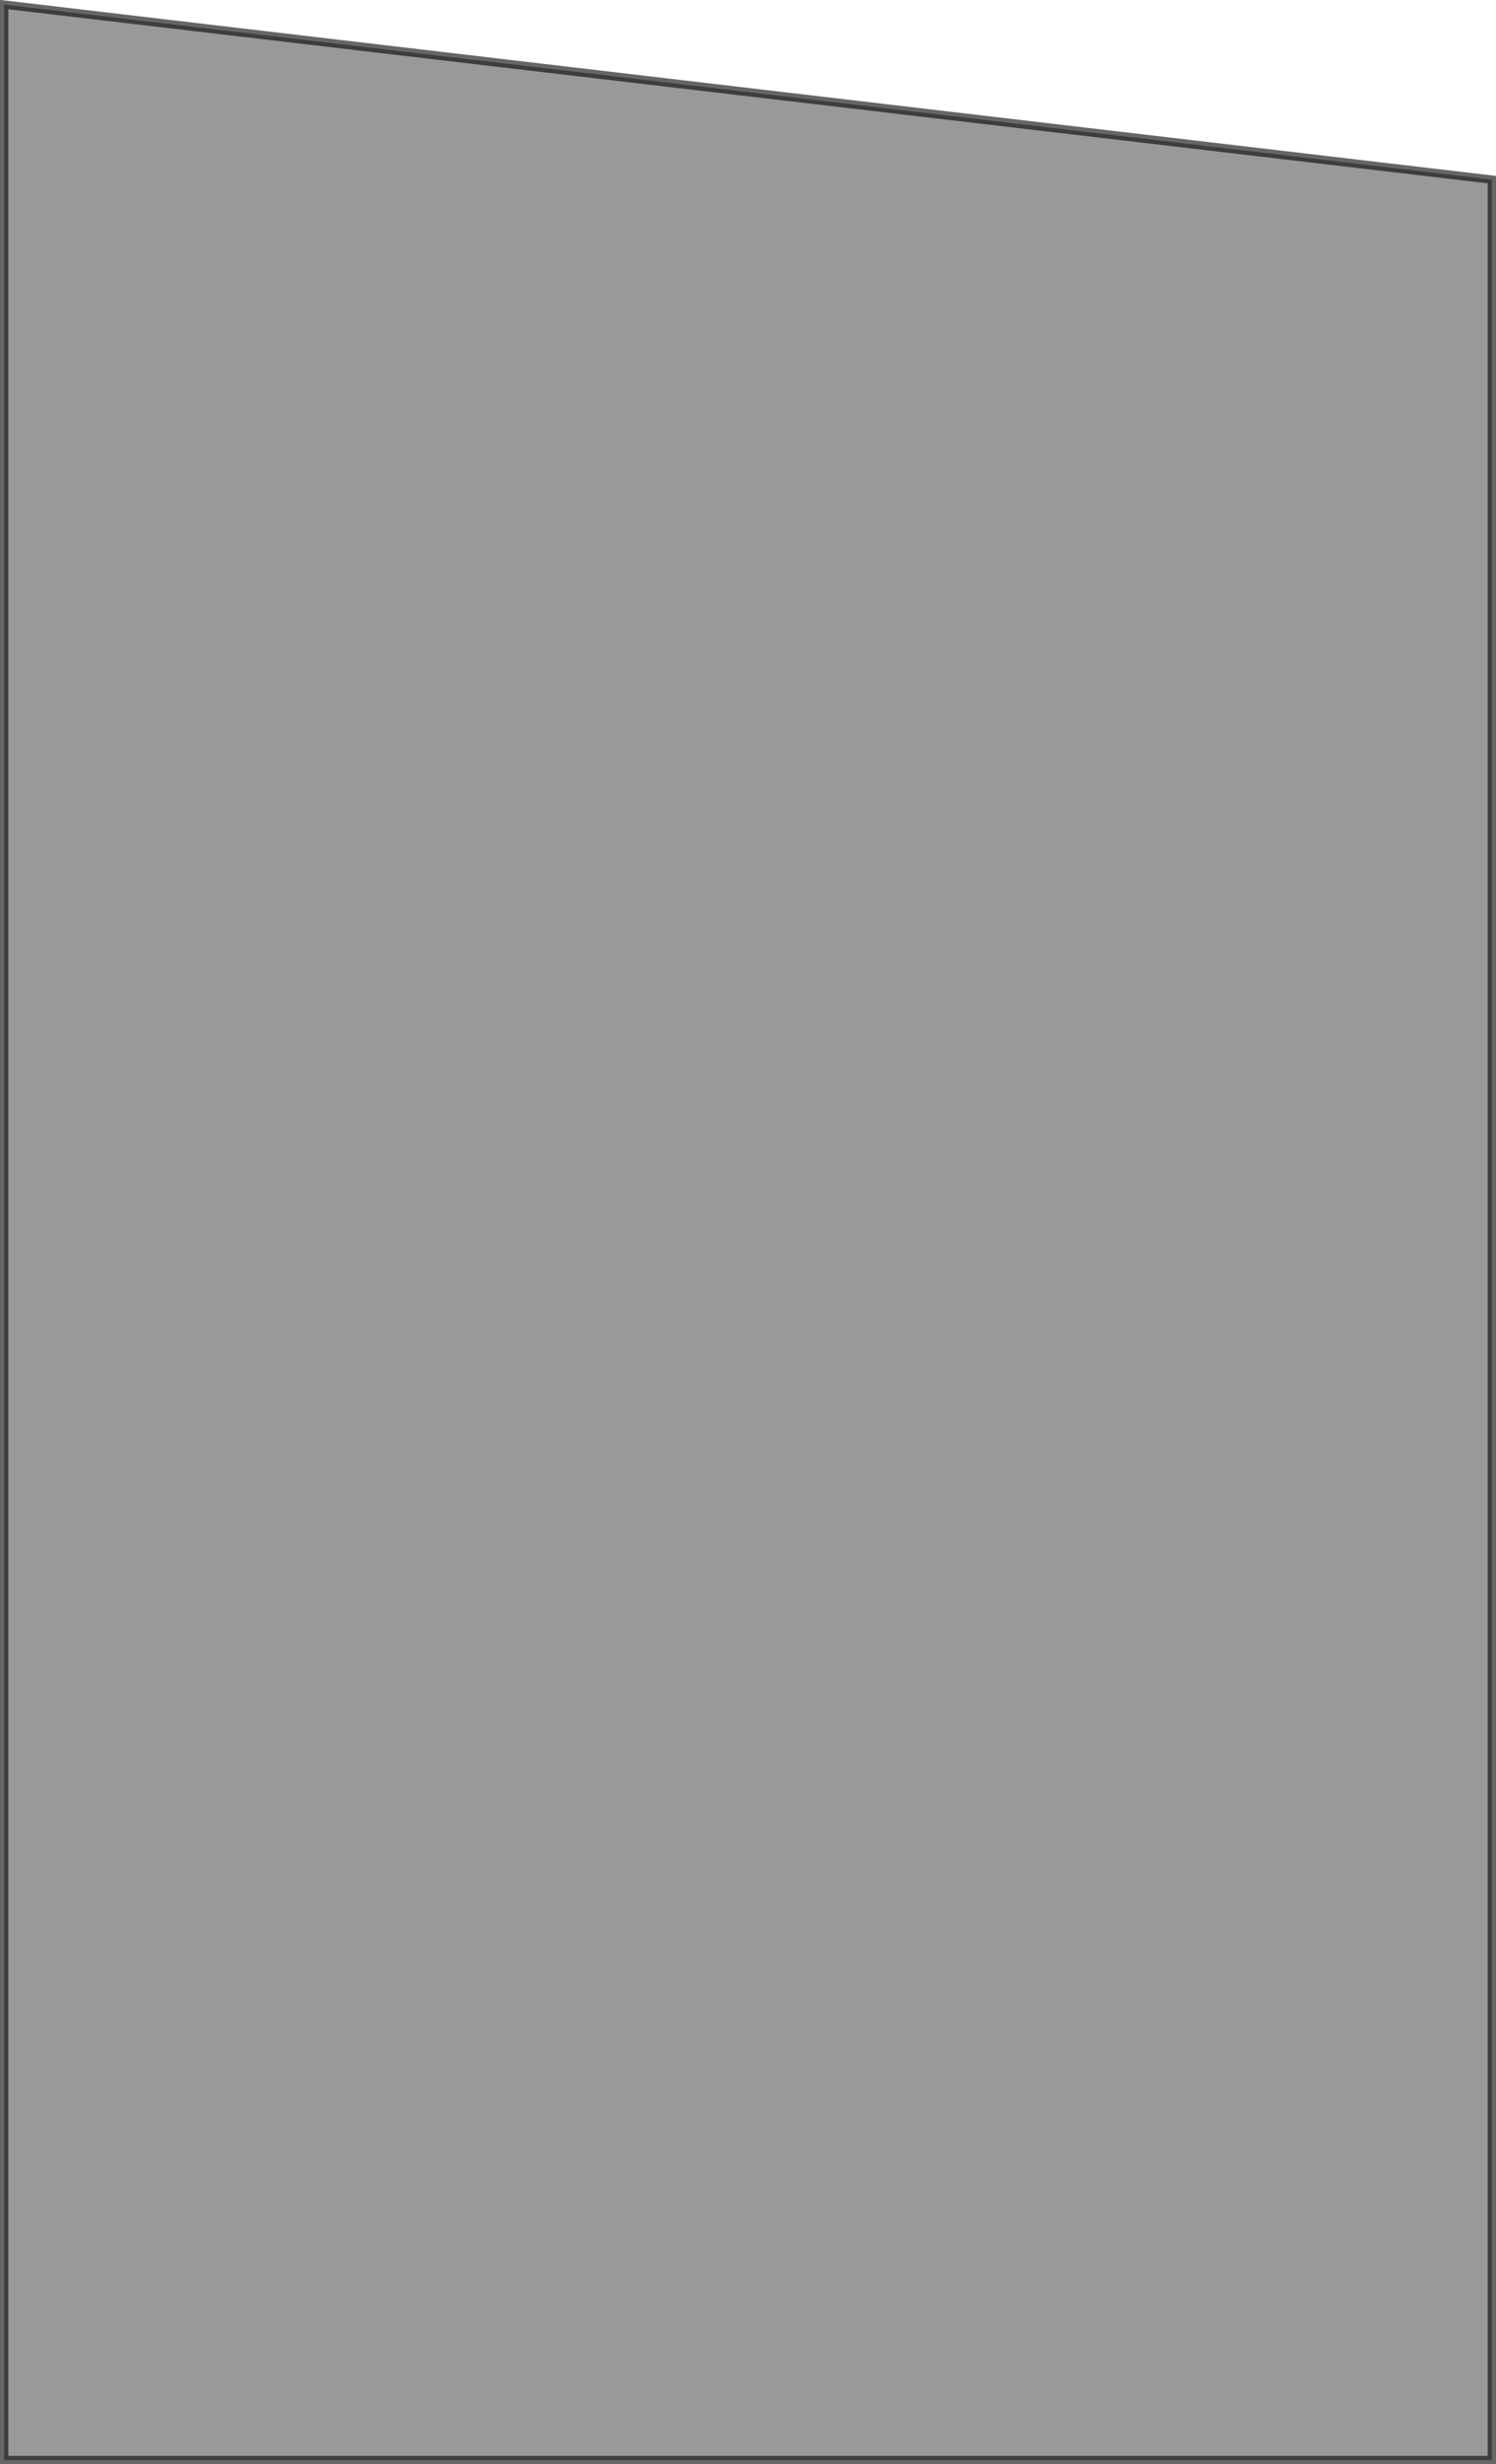 <?xml version="1.0" encoding="UTF-8" standalone="no"?>
<svg xmlns:xlink="http://www.w3.org/1999/xlink" height="295.65px" width="179.6px" xmlns="http://www.w3.org/2000/svg">
  <g transform="matrix(1.0, 0.0, 0.0, 1.0, 89.8, 147.85)">
    <path d="M89.3 -126.3 L89.3 147.3 -89.3 147.3 -89.3 -147.3 89.3 -126.3" fill="#000000" fill-opacity="0.4" fill-rule="evenodd" stroke="none"/>
    <path d="M89.3 -126.3 L-89.3 -147.3 -89.3 147.3 89.3 147.3 89.3 -126.3 Z" fill="none" stroke="#000000" stroke-linecap="butt" stroke-linejoin="miter-clip" stroke-miterlimit="10.0" stroke-opacity="0.6" stroke-width="1.0"/>
  </g>
</svg>
